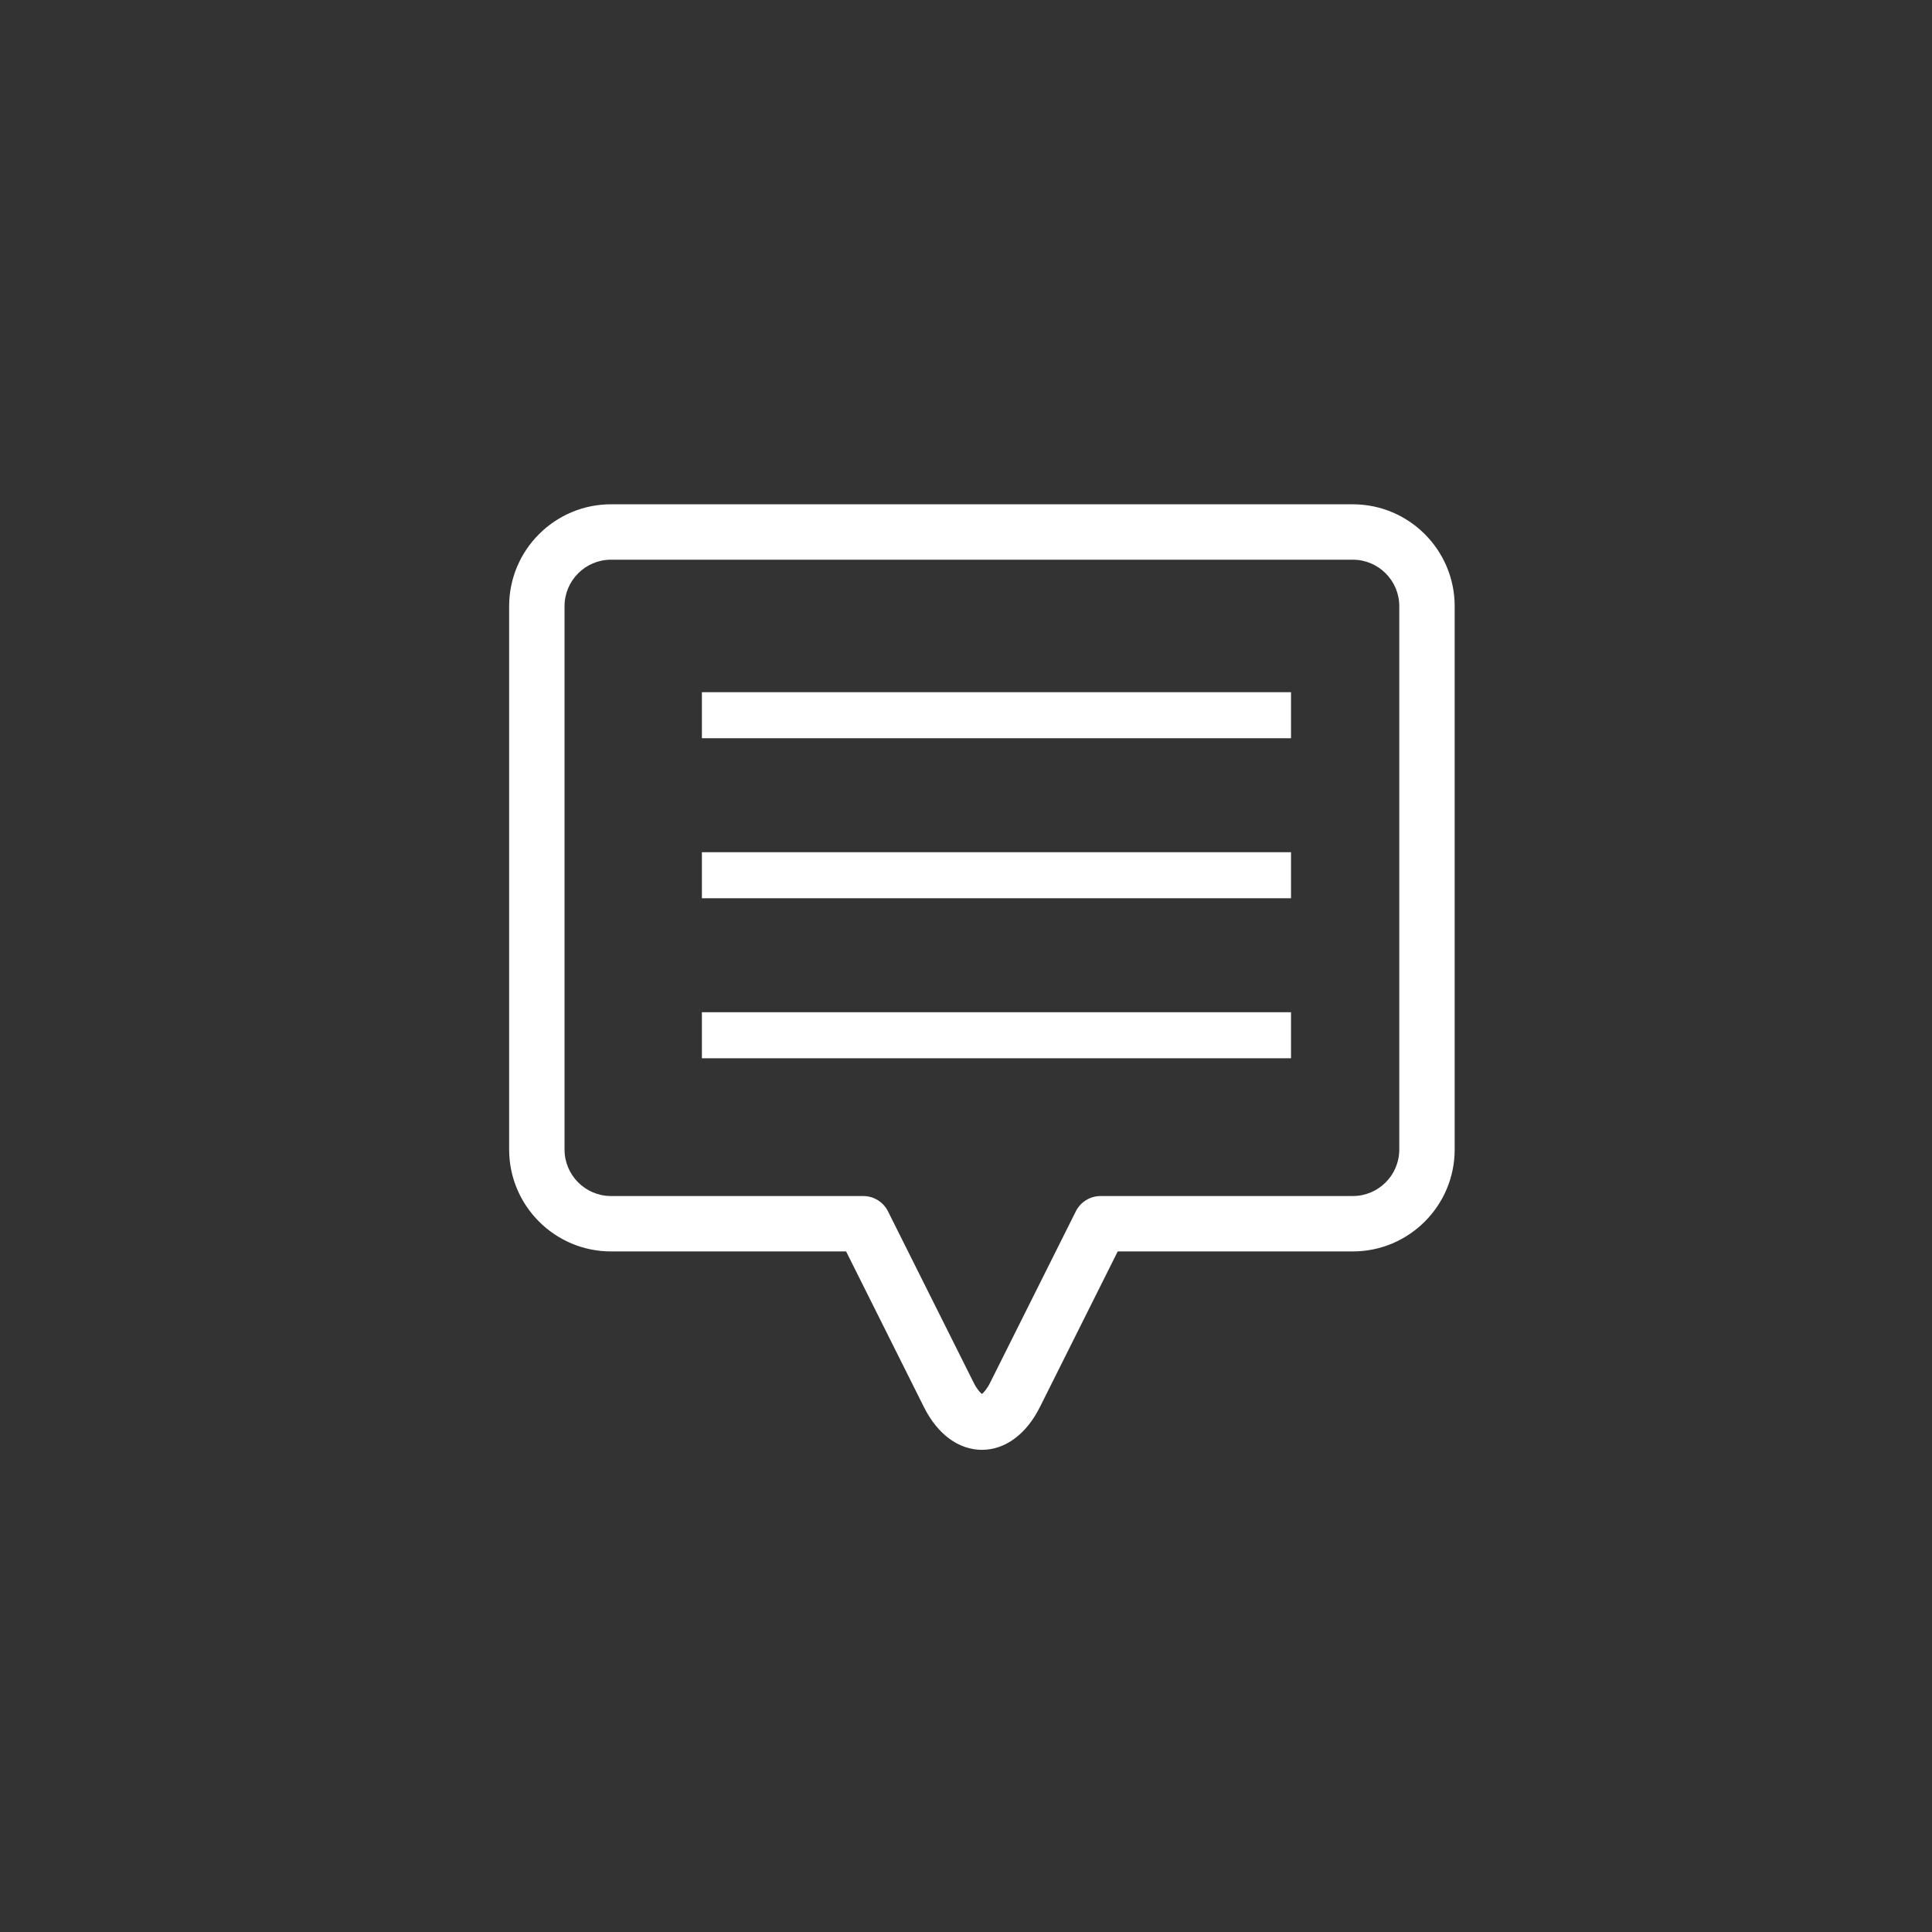 <?xml version="1.0" encoding="UTF-8" standalone="no"?>
<svg
   xmlns:dc="http://purl.org/dc/elements/1.1/"
   xmlns:cc="http://creativecommons.org/ns#"
   xmlns:rdf="http://www.w3.org/1999/02/22-rdf-syntax-ns#"
   xmlns:svg="http://www.w3.org/2000/svg"
   xmlns="http://www.w3.org/2000/svg"
   xmlns:sodipodi="http://sodipodi.sourceforge.net/DTD/sodipodi-0.dtd"
   xmlns:inkscape="http://www.inkscape.org/namespaces/inkscape"
   height="480pt"
   viewBox="0 0 480 480"
   width="480pt"
   fill="#fff"
   version="1.1"
   id="svg4"
   sodipodi:docname="notification-empty.svg"
   inkscape:version="1.0.2-2 (e86c870879, 2021-01-15)">
  <rect x="0" y="0" width="480" height="480" fill="#333333" stroke="none"/>
  <defs
     id="defs8" />
  <sodipodi:namedview
     pagecolor="#ffffff"
     bordercolor="#666666"
     borderopacity="1"
     objecttolerance="10"
     gridtolerance="10"
     guidetolerance="10"
     inkscape:pageopacity="0"
     inkscape:pageshadow="2"
     inkscape:window-width="1920"
     inkscape:window-height="1017"
     id="namedview6"
     showgrid="false"
     inkscape:zoom="0.62255859"
     inkscape:cx="486.48196"
     inkscape:cy="482.71823"
     inkscape:window-x="-8"
     inkscape:window-y="-8"
     inkscape:window-maximized="1"
     inkscape:current-layer="svg4"
     inkscape:document-rotation="0" />
  <path
     d="M 336.101,125.289 H 151.806 c -13.958,0 -25.312,11.354 -25.312,25.312 v 135.003 c 0,13.956 11.354,25.311 25.312,25.311 h 58.407 l 19.342,38.686 c 3.369,6.739 8.617,10.605 14.397,10.605 5.78,0 11.028,-3.866 14.397,-10.605 l 19.344,-38.686 h 58.407 c 13.956,0 25.311,-11.354 25.311,-25.311 V 150.602 c 0,-13.958 -11.354,-25.312 -25.311,-25.312 z m 11.546,160.316 c 0,6.366 -5.18,11.546 -11.546,11.546 h -62.66 c -2.608,0 -4.99,1.473 -6.156,3.805 l -21.246,42.49 c -0.857,1.713 -1.661,2.556 -2.086,2.878 -0.425,-0.323 -1.23,-1.165 -2.086,-2.878 l -21.246,-42.49 c -1.165,-2.332 -3.549,-3.805 -6.155,-3.805 h -62.66 c -6.368,0 -11.548,-5.18 -11.548,-11.546 V 150.602 c 0,-6.368 5.18,-11.548 11.548,-11.548 h 184.295 c 6.366,0 11.546,5.18 11.546,11.548 z m 0,0"
     id="path2"
     style="stroke-width:0.459;stroke-miterlimit:4;stroke-dasharray:none" />
  <rect
     style="fill:#ffffff;fill-opacity:1;stroke:#ffffff;stroke-width:0.596"
     id="rect832"
     width="145.769"
     height="10.842"
     x="174.682"
     y="172.273" />
  <rect
     style="fill:#ffffff;fill-opacity:1;stroke:#ffffff;stroke-width:0.596"
     id="rect834"
     width="145.769"
     height="10.842"
     x="174.682"
     y="212.028" />
  <rect
     style="fill:#ffffff;fill-opacity:1;stroke:#ffffff;stroke-width:0.596"
     id="rect838"
     width="145.769"
     height="10.842"
     x="174.682"
     y="251.784" />
</svg>
